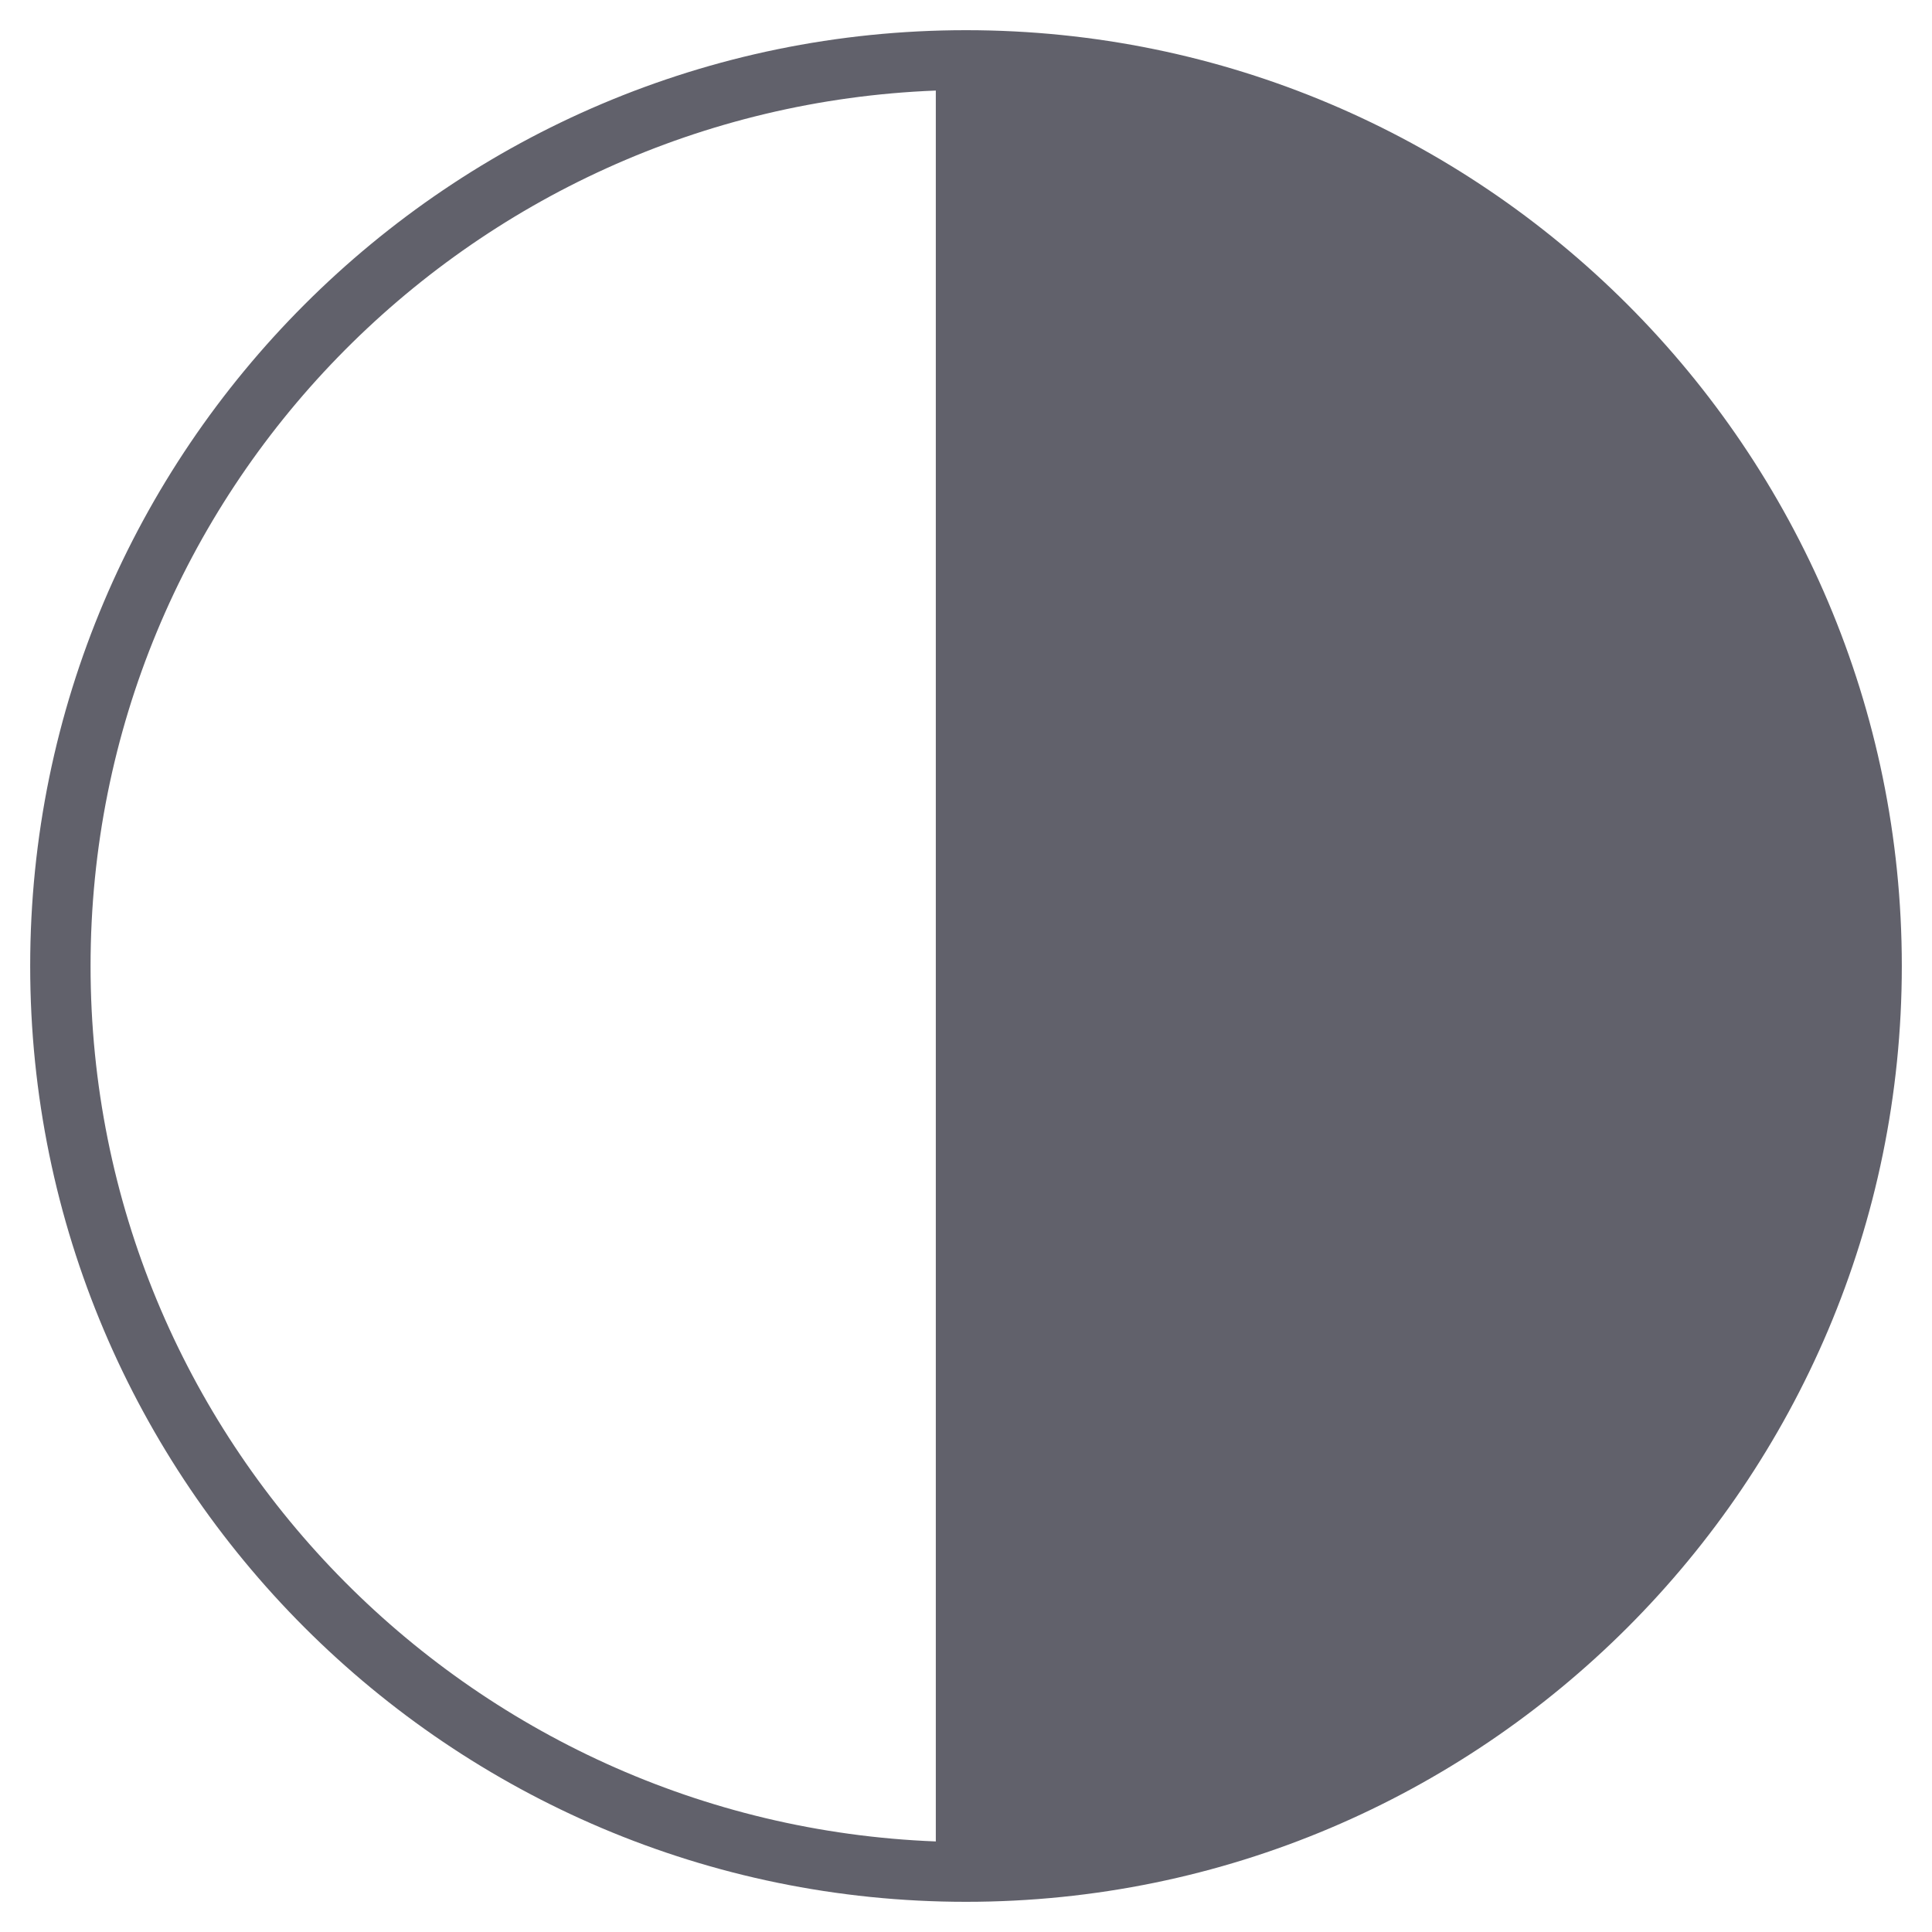 <svg xmlns="http://www.w3.org/2000/svg" height="64" width="64" viewBox="0 0 64 64"><title>contrast 2 3</title><g fill="#61616b" class="nc-icon-wrapper"><path fill="#61616b" d="M32,1C14.9,1,1,14.9,1,32s13.9,31,31,31s31-13.9,31-31S49.1,1,32,1z M31,61C15.5,60.4,3,47.7,3,32 S15.5,3.6,31,3V61z"></path></g></svg>